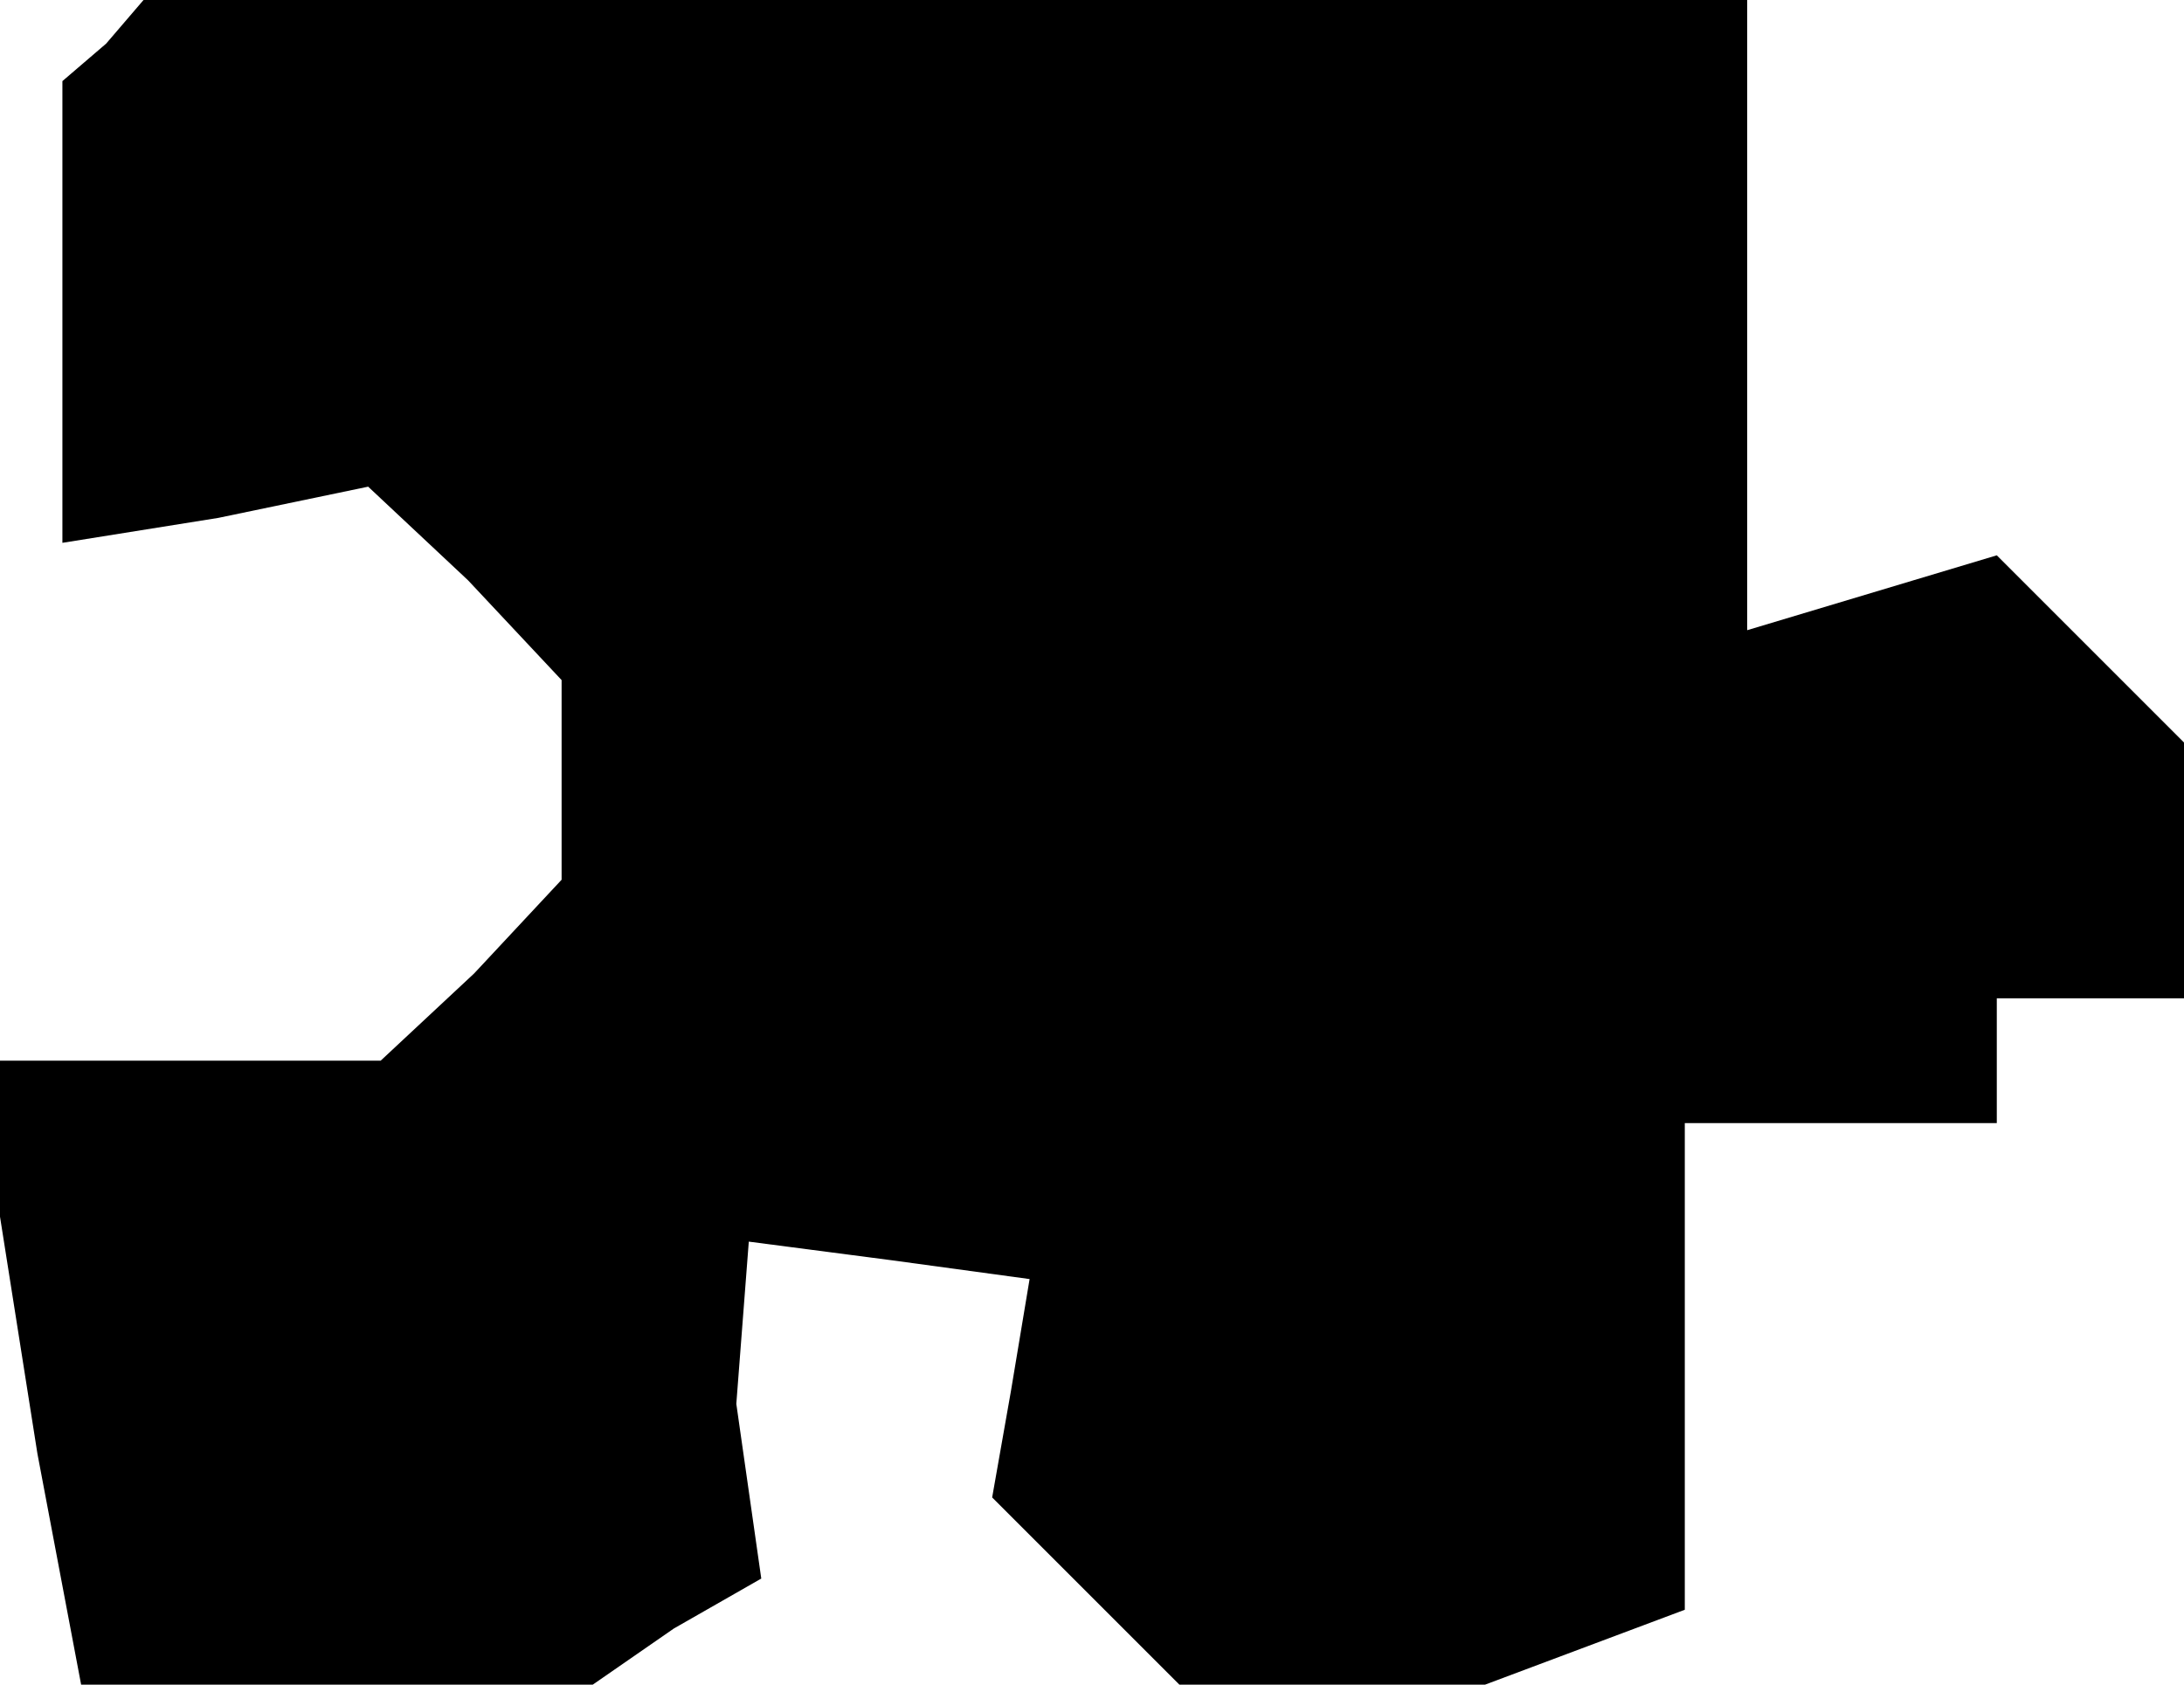 <?xml version="1.0" standalone="no"?>
<!DOCTYPE svg PUBLIC "-//W3C//DTD SVG 20010904//EN"
 "http://www.w3.org/TR/2001/REC-SVG-20010904/DTD/svg10.dtd">
<svg version="1.0" xmlns="http://www.w3.org/2000/svg"
 width="35pt" height="27pt" viewBox="0 0 35 27"
 preserveAspectRatio="xMidYMid meet">
<g transform="translate(0,27) scale(0.1,-0.1)"
fill="#000000" stroke="none">
<path d="M17 263 l-7 -6 0 -37 0 -37 25 4 24 5 16 -15 15 -16 0 -16 0 -16 -14
-15 -15 -14 -30 0 -31 0 0 -12 0 -13 6 -38 7 -37 41 0 41 0 13 9 14 8 -2 14
-2 14 1 13 1 13 23 -3 22 -3 -3 -18 -3 -17 15 -15 15 -15 24 0 25 0 16 6 16 6
0 39 0 39 25 0 25 0 0 10 0 10 15 0 15 0 0 21 0 20 -15 15 -15 15 -20 -6 -20
-6 0 50 0 51 -128 0 -129 0 -6 -7z"/>
</g>
</svg>
